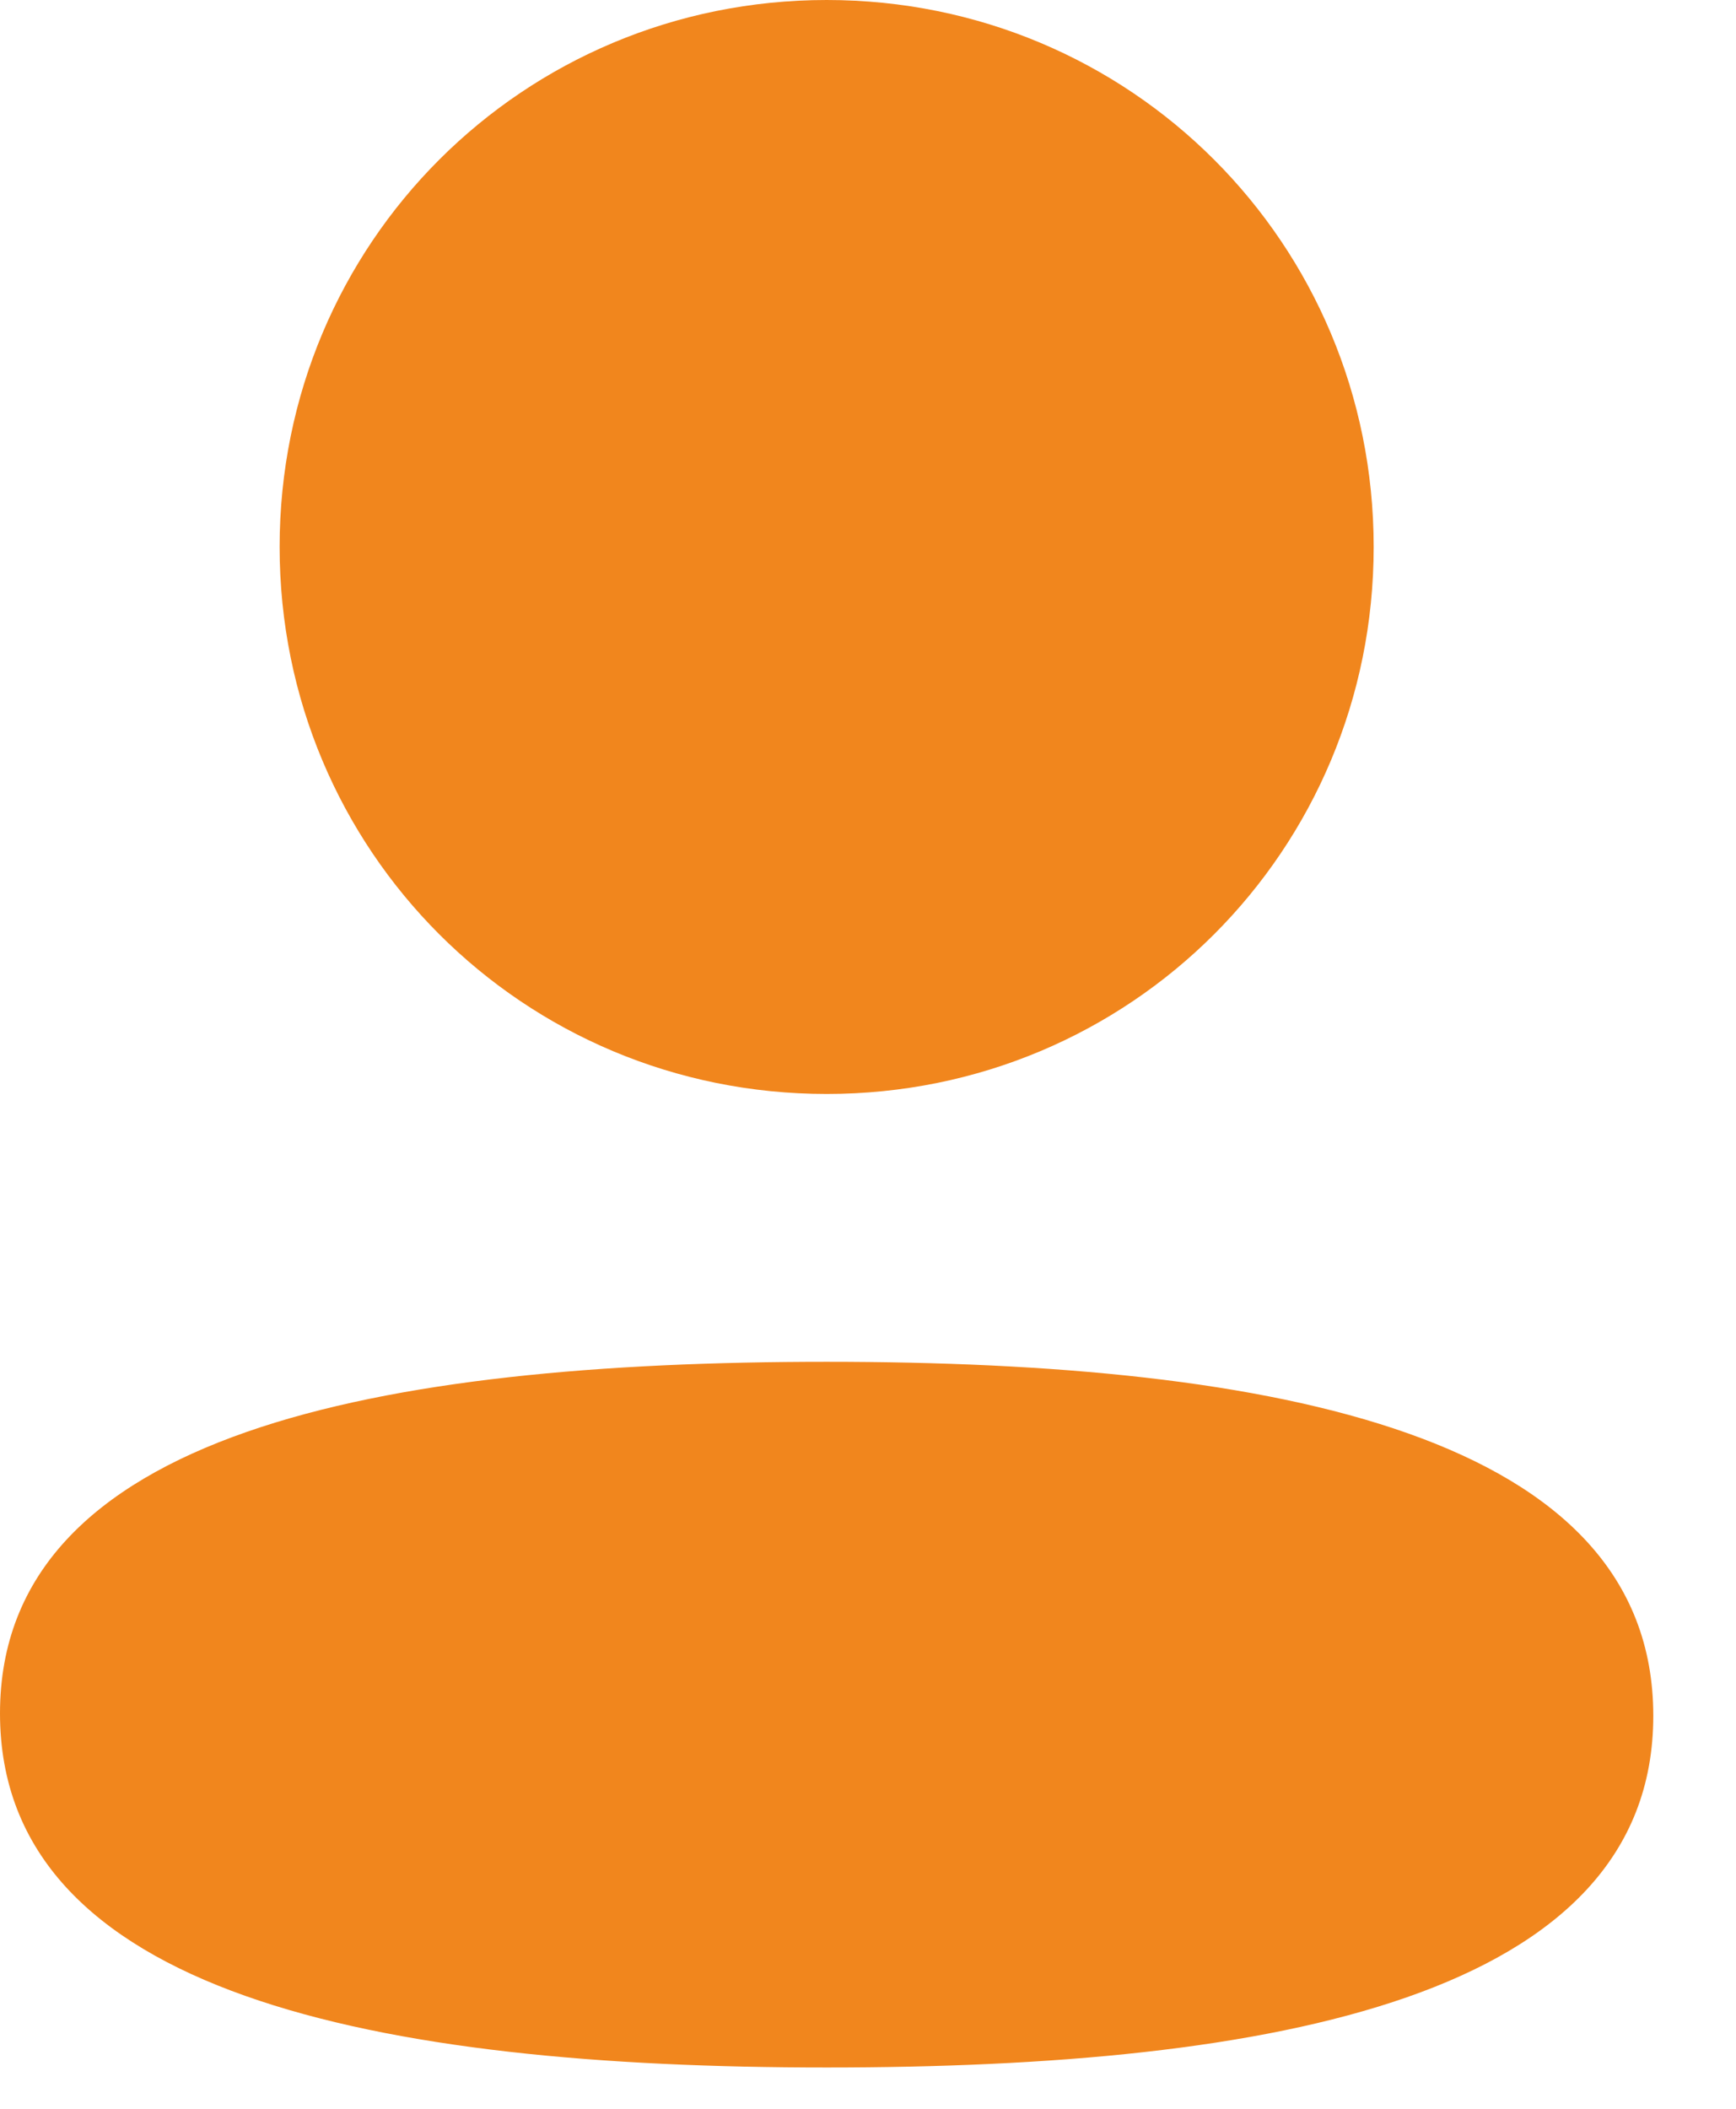 <svg width="14" height="17" viewBox="0 0 14 17" fill="none" xmlns="http://www.w3.org/2000/svg">
<path fill-rule="evenodd" clip-rule="evenodd" d="M11.078 4.409C11.078 6.857 9.116 8.819 6.667 8.819C4.218 8.819 2.255 6.857 2.255 4.409C2.255 1.962 4.218 0 6.667 0C9.116 0 11.078 1.962 11.078 4.409ZM6.667 16.667C3.052 16.667 0 16.079 0 13.812C0 11.545 3.071 10.978 6.667 10.978C10.282 10.978 13.333 11.566 13.333 13.832C13.333 16.1 10.262 16.667 6.667 16.667Z" fill="#F1861D"/>
</svg>
